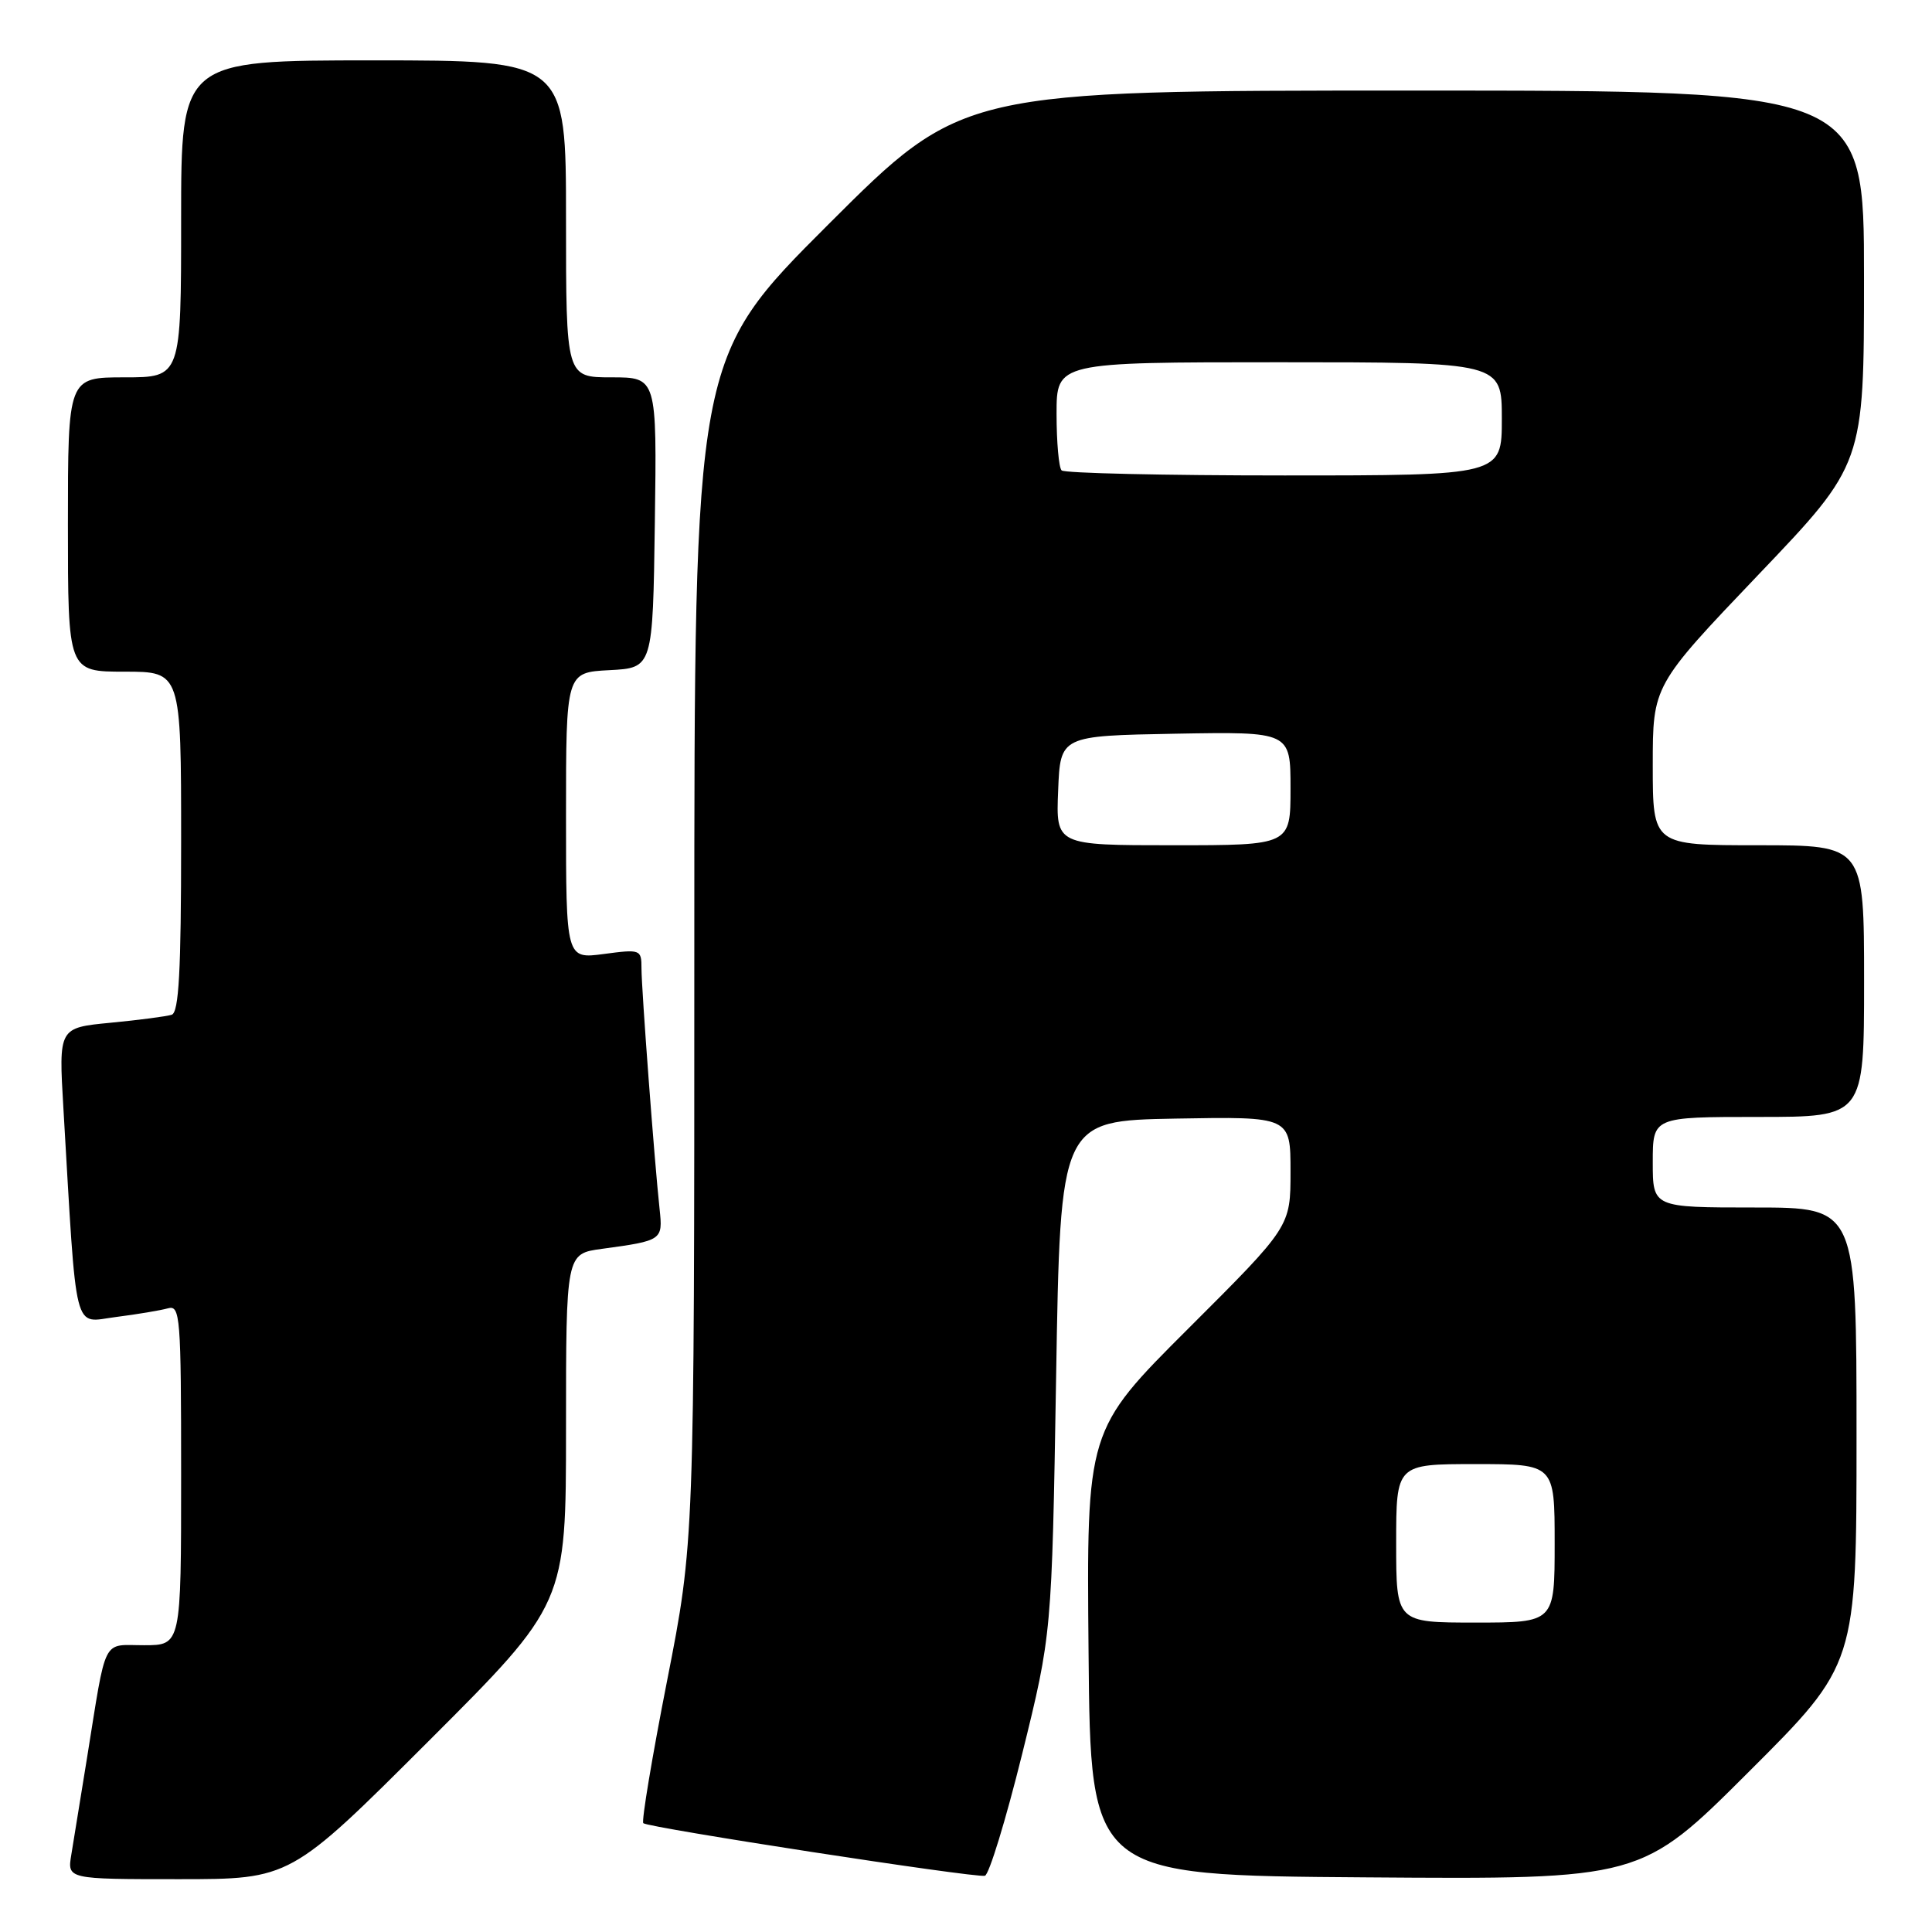 <?xml version="1.0" encoding="UTF-8" standalone="no"?>
<!DOCTYPE svg PUBLIC "-//W3C//DTD SVG 1.1//EN" "http://www.w3.org/Graphics/SVG/1.1/DTD/svg11.dtd" >
<svg xmlns="http://www.w3.org/2000/svg" xmlns:xlink="http://www.w3.org/1999/xlink" version="1.1" viewBox="0 0 256 256">
 <g >
 <path fill="currentColor"
d=" M 56.74 230.76 C 75.00 212.52 75.00 212.52 75.00 189.32 C 75.00 166.12 75.00 166.12 79.75 165.48 C 87.77 164.39 87.84 164.33 87.40 160.21 C 86.72 153.97 85.00 131.05 85.00 128.32 C 85.00 125.81 84.88 125.76 80.00 126.41 C 75.00 127.07 75.00 127.07 75.00 108.08 C 75.00 89.10 75.00 89.10 80.75 88.80 C 86.50 88.50 86.50 88.50 86.77 69.25 C 87.04 50.00 87.04 50.00 81.02 50.00 C 75.00 50.00 75.00 50.00 75.00 29.00 C 75.00 8.00 75.00 8.00 49.50 8.00 C 24.00 8.00 24.00 8.00 24.00 29.00 C 24.00 50.00 24.00 50.00 16.50 50.00 C 9.00 50.00 9.00 50.00 9.00 69.50 C 9.00 89.00 9.00 89.00 16.50 89.00 C 24.00 89.00 24.00 89.00 24.00 111.53 C 24.00 128.68 23.70 134.16 22.75 134.46 C 22.06 134.68 18.41 135.16 14.64 135.52 C 7.77 136.18 7.77 136.18 8.40 146.84 C 10.21 177.58 9.62 175.23 15.36 174.51 C 18.19 174.15 21.29 173.63 22.25 173.36 C 23.88 172.90 24.00 174.42 24.00 195.43 C 24.00 218.00 24.00 218.00 19.08 218.00 C 13.46 218.00 14.16 216.61 11.52 233.00 C 10.68 238.22 9.75 243.96 9.45 245.75 C 8.91 249.00 8.91 249.00 23.69 249.00 C 38.48 249.00 38.48 249.00 56.74 230.76 Z  M 135.44 232.42 C 139.37 216.50 139.37 216.50 139.94 182.50 C 140.50 148.50 140.50 148.50 155.75 148.22 C 171.00 147.95 171.00 147.95 171.00 155.24 C 171.00 162.53 171.00 162.53 157.49 176.01 C 143.97 189.50 143.97 189.50 144.24 219.00 C 144.50 248.50 144.50 248.50 180.97 248.76 C 217.45 249.03 217.45 249.03 231.72 234.78 C 246.00 220.53 246.00 220.53 246.00 190.26 C 246.00 160.00 246.00 160.00 232.50 160.00 C 219.00 160.00 219.00 160.00 219.00 154.00 C 219.00 148.00 219.00 148.00 233.00 148.00 C 247.00 148.00 247.00 148.00 247.00 130.00 C 247.00 112.00 247.00 112.00 233.00 112.00 C 219.00 112.00 219.00 112.00 219.00 101.41 C 219.00 90.83 219.00 90.83 232.99 76.16 C 246.99 61.50 246.99 61.50 246.99 36.75 C 247.00 12.00 247.00 12.00 187.26 12.00 C 127.52 12.00 127.52 12.00 109.76 29.74 C 92.00 47.48 92.00 47.48 92.00 125.91 C 92.00 204.34 92.00 204.34 88.39 222.72 C 86.40 232.84 84.99 241.32 85.24 241.58 C 85.83 242.17 129.16 248.85 130.50 248.55 C 131.05 248.43 133.27 241.17 135.44 232.42 Z  M 185.00 204.50 C 185.00 194.00 185.00 194.00 195.50 194.00 C 206.00 194.00 206.00 194.00 206.00 204.50 C 206.00 215.00 206.00 215.00 195.50 215.00 C 185.00 215.00 185.00 215.00 185.00 204.50 Z  M 140.21 104.75 C 140.50 97.50 140.50 97.50 155.75 97.22 C 171.00 96.95 171.00 96.95 171.00 104.47 C 171.00 112.00 171.00 112.00 155.46 112.00 C 139.91 112.00 139.91 112.00 140.21 104.75 Z  M 140.67 62.33 C 140.30 61.97 140.00 58.59 140.00 54.83 C 140.00 48.00 140.00 48.00 169.50 48.00 C 199.00 48.00 199.00 48.00 199.00 55.50 C 199.00 63.00 199.00 63.00 170.17 63.00 C 154.31 63.00 141.03 62.70 140.67 62.33 Z "/>
</g>
</svg>